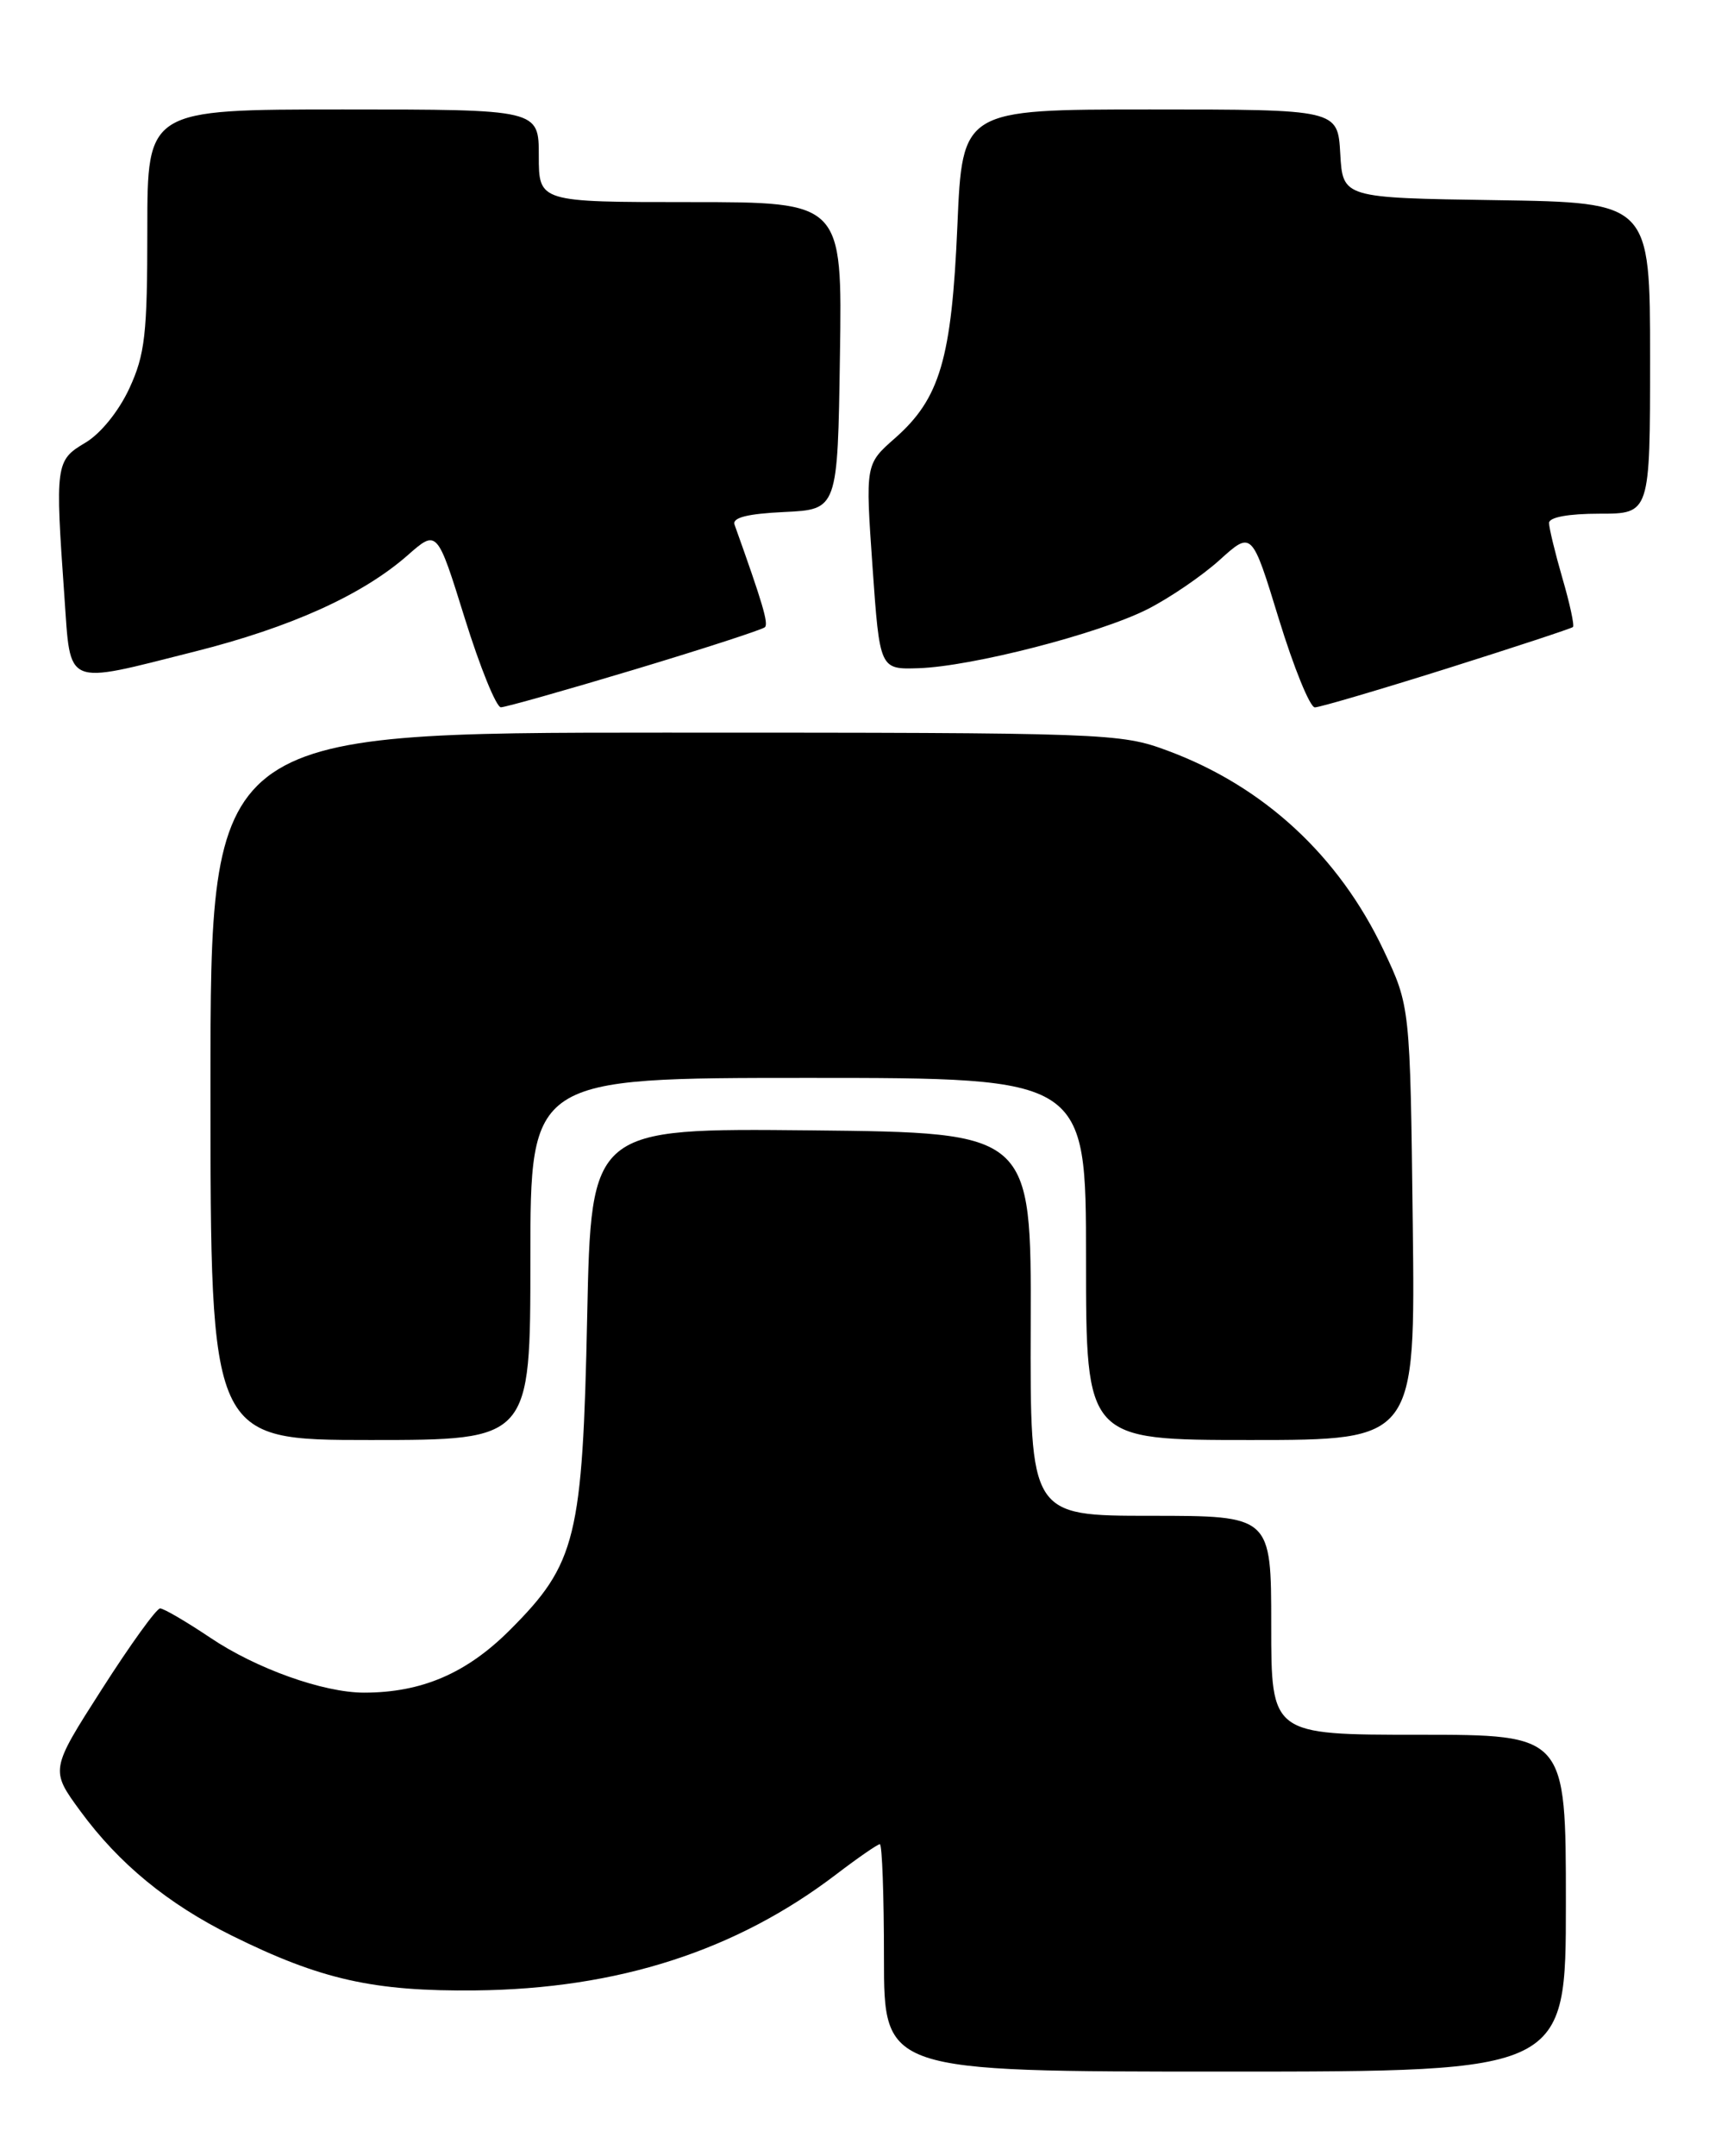 <?xml version="1.0" encoding="UTF-8" standalone="no"?>
<!DOCTYPE svg PUBLIC "-//W3C//DTD SVG 1.1//EN" "http://www.w3.org/Graphics/SVG/1.1/DTD/svg11.dtd" >
<svg xmlns="http://www.w3.org/2000/svg" xmlns:xlink="http://www.w3.org/1999/xlink" version="1.1" viewBox="0 0 203 256">
 <g >
 <path fill="currentColor"
d=" M 186.00 226.00 C 186.00 206.00 186.00 206.00 168.50 206.00 C 151.00 206.00 151.00 206.00 151.00 193.00 C 151.00 180.00 151.00 180.00 136.68 180.00 C 122.36 180.00 122.36 180.00 122.43 157.25 C 122.50 134.50 122.50 134.50 96.36 134.23 C 70.22 133.97 70.22 133.97 69.75 156.23 C 69.20 182.64 68.45 185.68 60.57 193.56 C 55.42 198.71 50.09 201.00 43.24 201.00 C 38.41 201.00 30.43 198.15 24.98 194.48 C 22.13 192.57 19.45 191.00 19.02 191.00 C 18.58 191.00 15.47 195.32 12.10 200.59 C 5.96 210.18 5.96 210.18 9.57 215.10 C 14.14 221.32 19.93 226.08 27.53 229.85 C 38.09 235.08 44.37 236.49 56.50 236.36 C 73.39 236.18 87.43 231.66 99.34 222.57 C 101.91 220.61 104.24 219.00 104.51 219.00 C 104.78 219.00 105.00 225.07 105.00 232.50 C 105.00 246.00 105.00 246.00 145.50 246.00 C 186.00 246.00 186.00 246.00 186.00 226.00 Z  M 63.00 149.50 C 63.00 128.00 63.00 128.00 96.00 128.00 C 129.00 128.00 129.00 128.00 129.00 149.50 C 129.00 171.00 129.00 171.00 148.56 171.00 C 168.12 171.00 168.12 171.00 167.81 145.25 C 167.50 119.50 167.50 119.50 164.34 112.82 C 159.03 101.62 150.11 93.38 138.71 89.15 C 133.06 87.05 131.70 87.00 78.96 87.00 C 25.00 87.00 25.00 87.00 25.00 129.00 C 25.00 171.00 25.00 171.00 44.00 171.00 C 63.00 171.00 63.00 171.00 63.00 149.50 Z  M 75.42 79.49 C 83.62 77.02 90.57 74.76 90.86 74.48 C 91.30 74.04 90.59 71.63 87.25 62.30 C 86.96 61.47 88.76 61.01 93.16 60.80 C 99.50 60.50 99.50 60.50 99.77 42.25 C 100.05 24.00 100.05 24.00 82.02 24.00 C 64.00 24.00 64.00 24.00 64.00 18.50 C 64.00 13.00 64.00 13.00 40.75 13.00 C 17.50 13.00 17.50 13.00 17.50 27.25 C 17.50 39.70 17.23 42.08 15.36 46.13 C 14.10 48.84 11.94 51.52 10.11 52.59 C 6.60 54.67 6.54 55.14 7.65 70.85 C 8.42 81.69 7.51 81.31 23.10 77.38 C 34.54 74.50 43.04 70.66 48.42 65.94 C 51.92 62.86 51.92 62.86 55.21 73.43 C 57.02 79.24 58.95 83.99 59.50 83.99 C 60.05 83.98 67.21 81.96 75.42 79.49 Z  M 171.86 79.39 C 179.91 76.85 186.65 74.63 186.84 74.46 C 187.03 74.29 186.47 71.68 185.59 68.67 C 184.72 65.66 184.00 62.70 184.00 62.10 C 184.00 61.42 186.32 61.00 190.00 61.00 C 196.00 61.00 196.00 61.00 196.00 42.52 C 196.00 24.05 196.00 24.05 177.75 23.77 C 159.50 23.50 159.50 23.50 159.20 18.25 C 158.90 13.00 158.90 13.00 136.60 13.00 C 114.31 13.00 114.31 13.00 113.72 26.82 C 113.04 42.63 111.65 47.34 106.29 52.05 C 102.79 55.13 102.79 55.13 103.64 67.31 C 104.50 79.50 104.50 79.50 109.11 79.35 C 115.45 79.14 130.50 75.27 136.29 72.35 C 138.92 71.02 142.79 68.38 144.88 66.49 C 148.70 63.04 148.70 63.04 151.91 73.52 C 153.68 79.28 155.60 84.00 156.18 84.00 C 156.75 84.00 163.81 81.92 171.86 79.39 Z "/>
</g>
</svg>